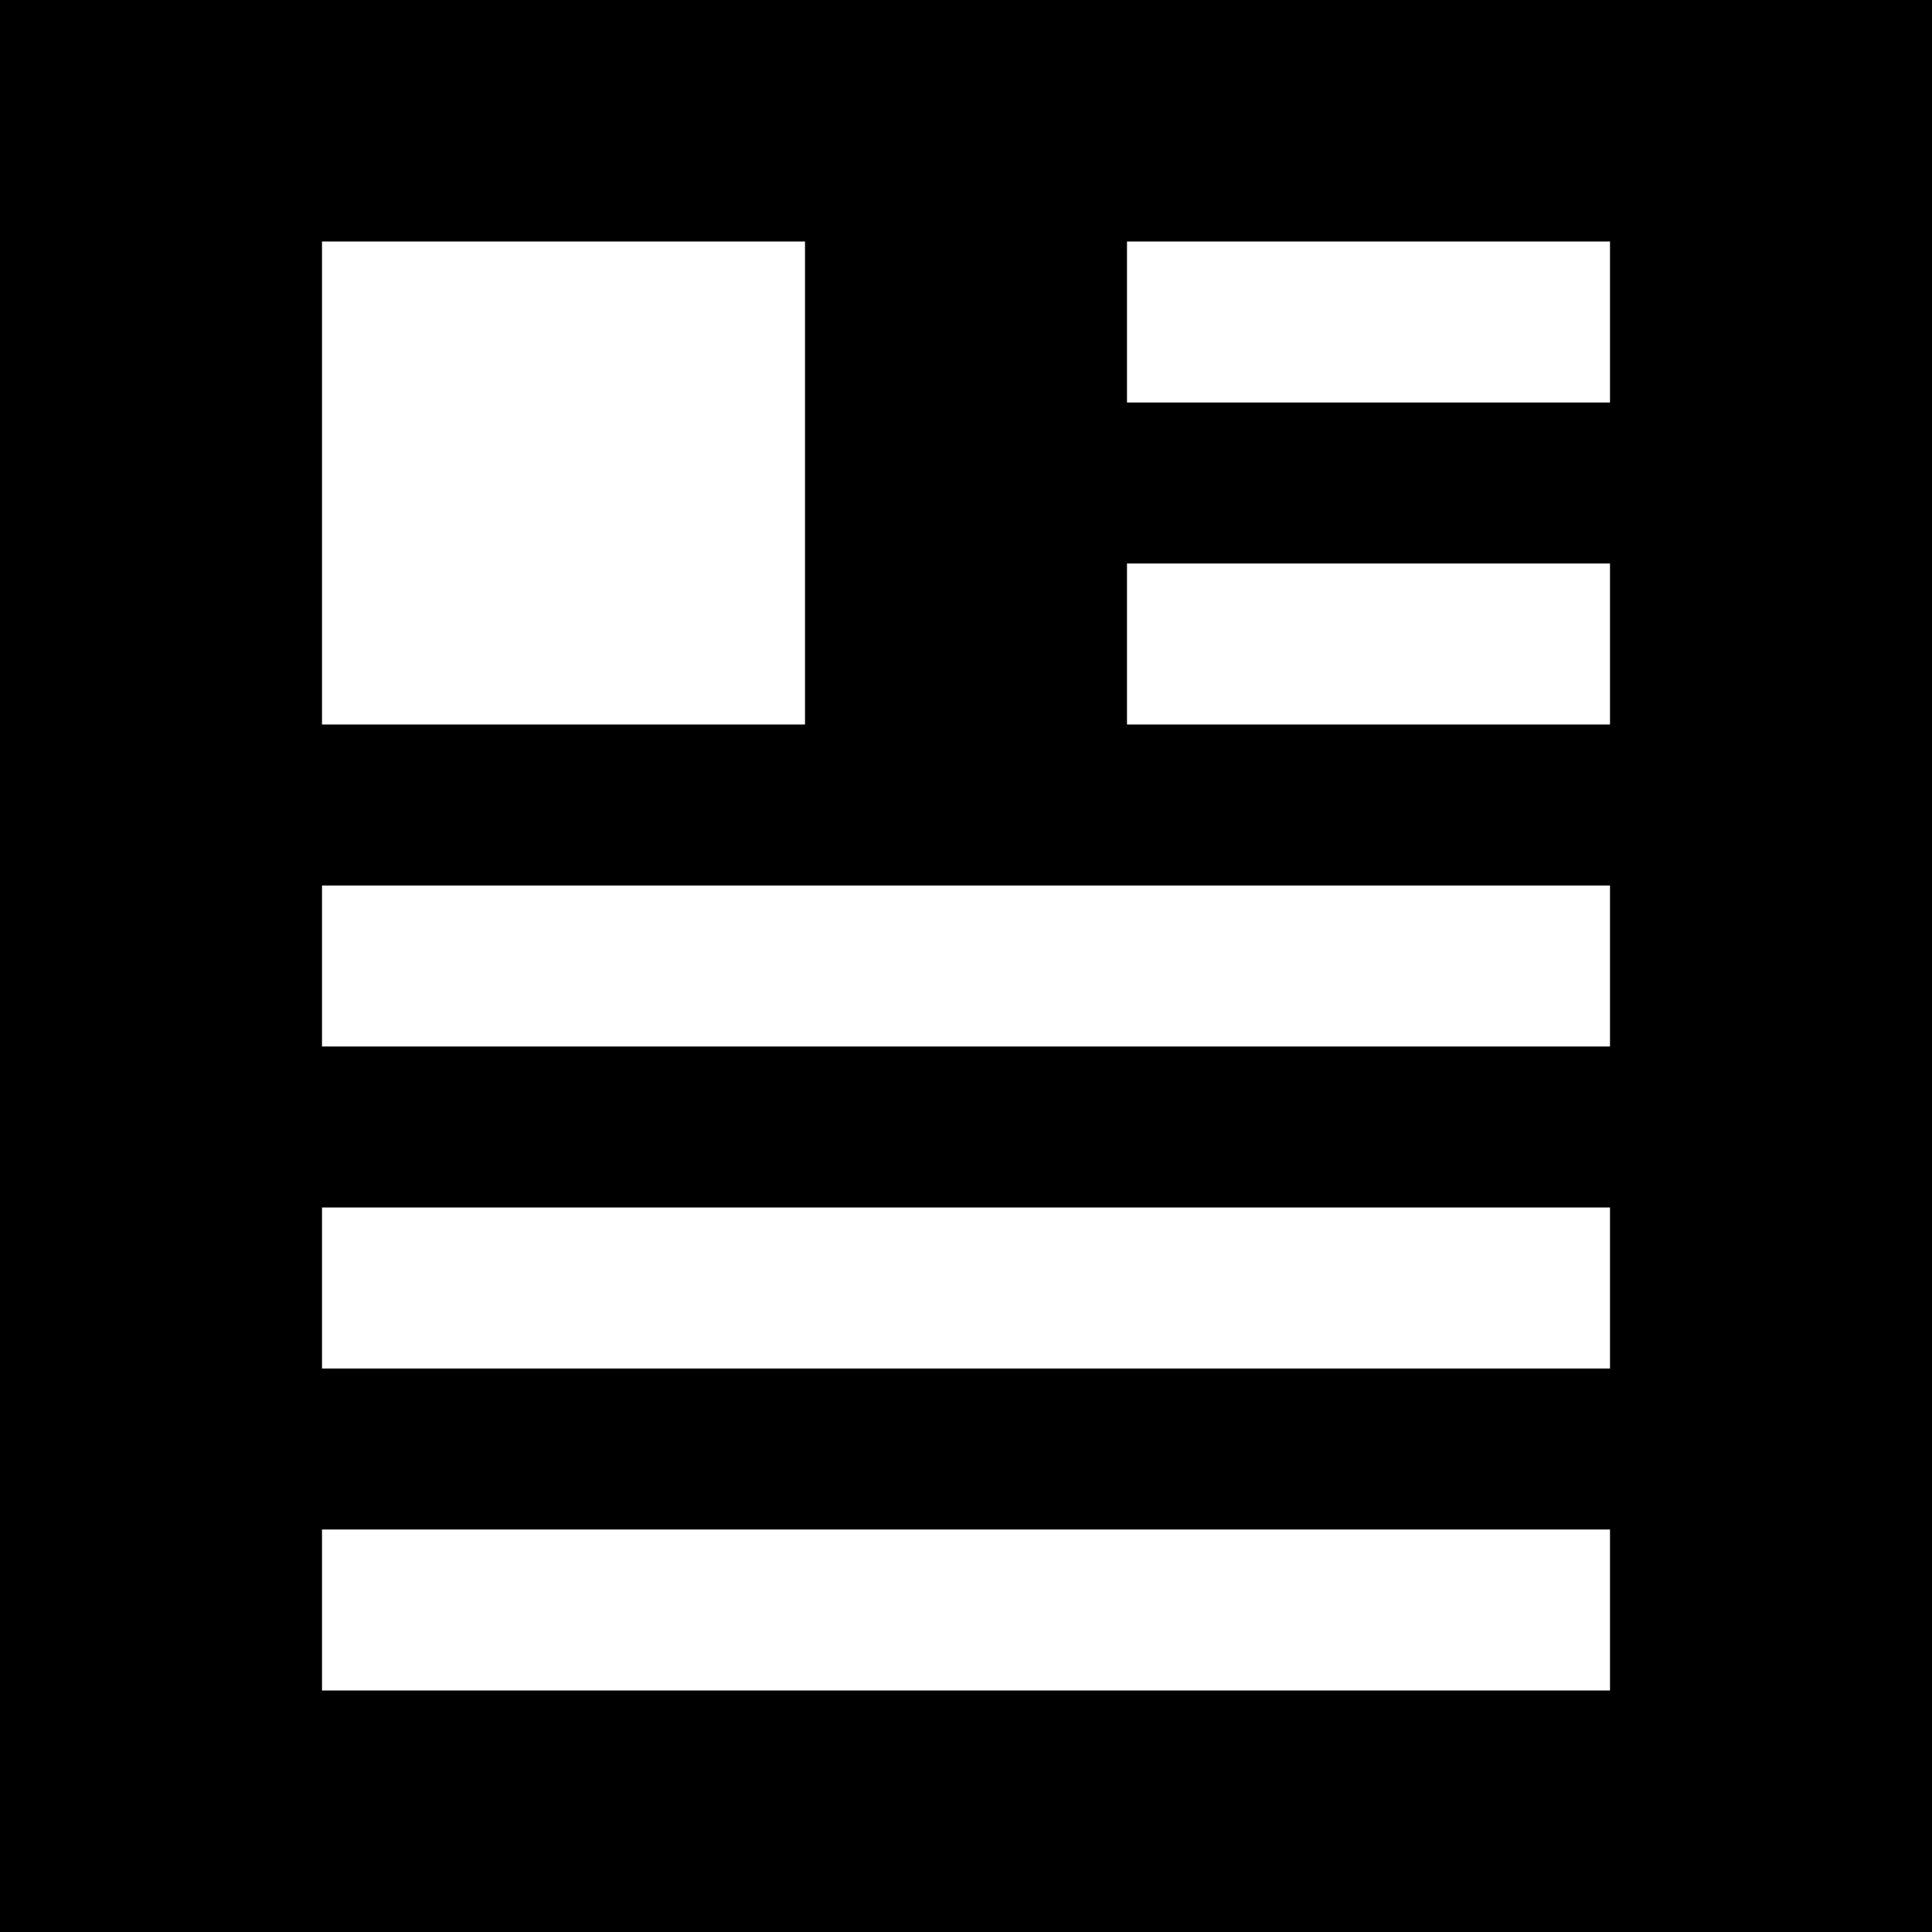 <svg xmlns="http://www.w3.org/2000/svg" width="24" height="24" viewBox="0 0 24 24">
  <path fill-rule="evenodd" d="M37,13 L37,37 L13,37 L13,13 L37,13 Z M33,32 L17,32 L17,34 L33,34 L33,32 Z M33,28 L17,28 L17,30 L33,30 L33,28 Z M33,24 L17,24 L17,26 L33,26 L33,24 Z M23,16 L17,16 L17,22 L23,22 L23,16 Z M33,20 L27,20 L27,22 L33,22 L33,20 Z M33,16 L27,16 L27,18 L33,18 L33,16 Z" transform="translate(-13 -13)"/>
</svg>
